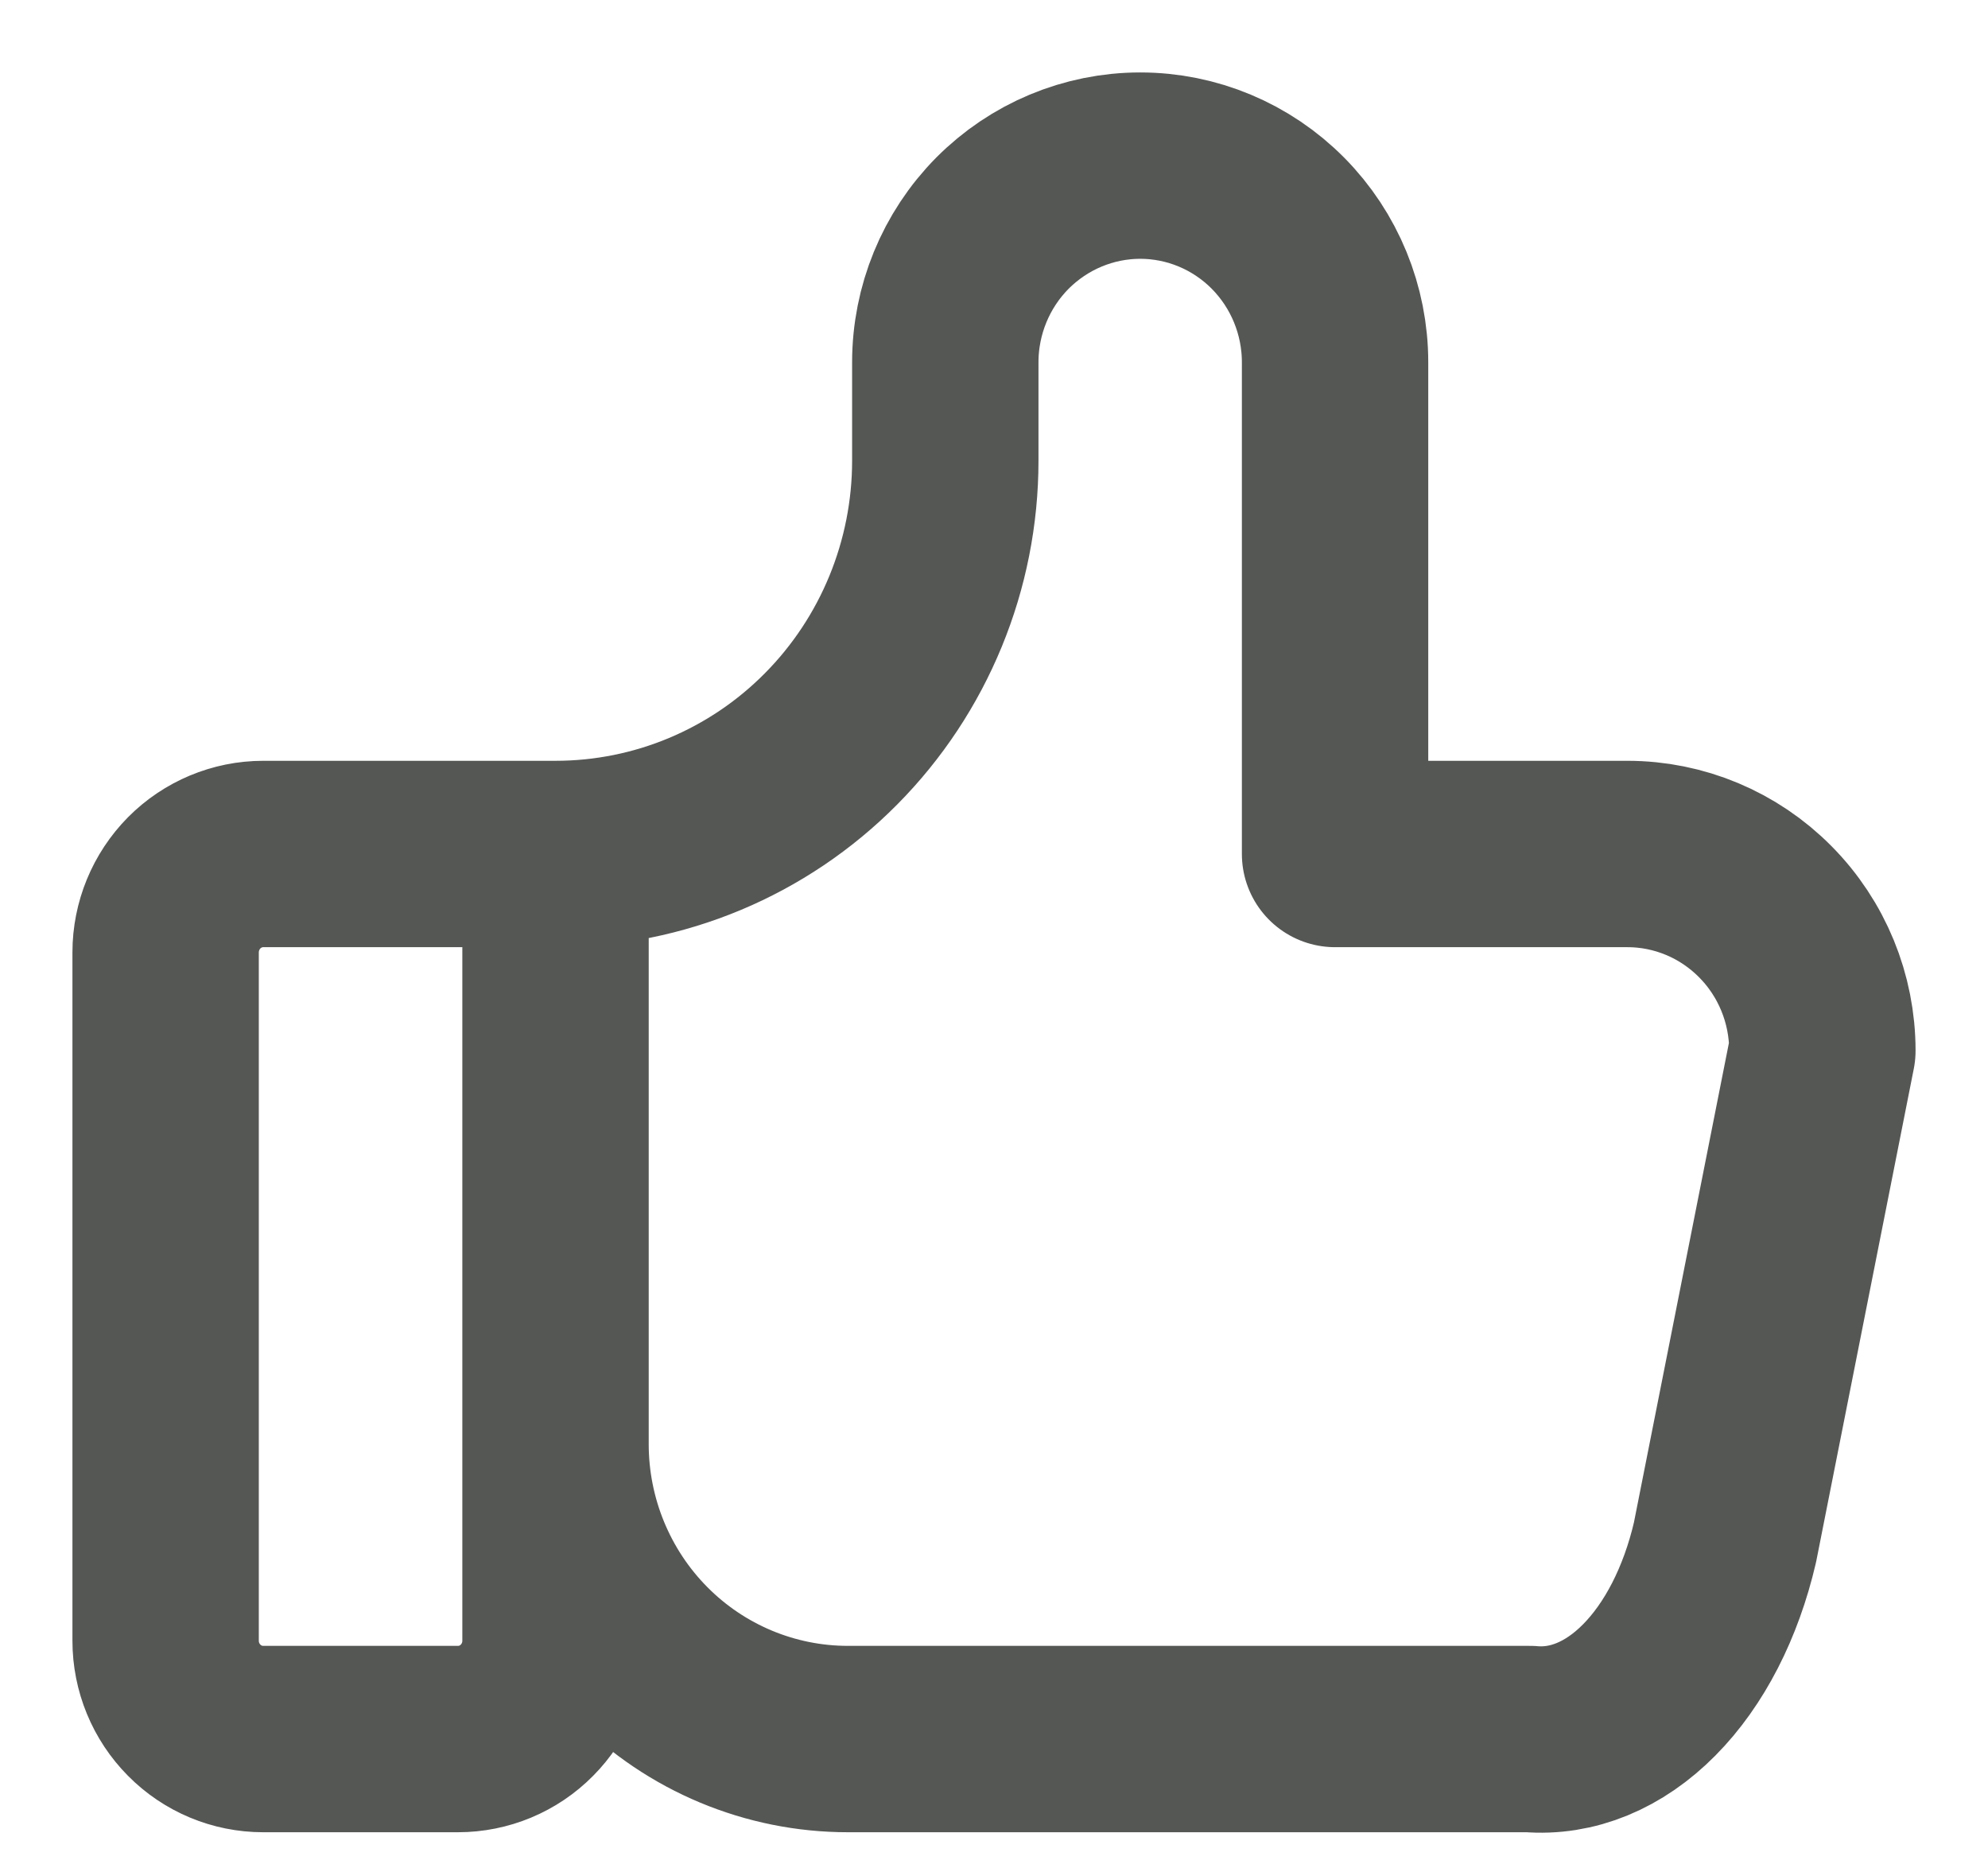 <svg width="16" height="15" viewBox="0 0 16 15" fill="none" xmlns="http://www.w3.org/2000/svg">
<path d="M4.471 6.873V13.205C4.471 13.415 4.388 13.616 4.241 13.764C4.094 13.913 3.894 13.996 3.686 13.996H2.118C1.91 13.996 1.71 13.913 1.563 13.764C1.416 13.616 1.333 13.415 1.333 13.205V7.665C1.333 7.455 1.416 7.254 1.563 7.105C1.71 6.957 1.91 6.873 2.118 6.873H4.471ZM4.471 6.873C5.303 6.873 6.101 6.54 6.689 5.946C7.277 5.353 7.608 4.547 7.608 3.708V2.916C7.608 2.497 7.773 2.094 8.067 1.797C8.362 1.5 8.761 1.333 9.177 1.333C9.593 1.333 9.992 1.5 10.286 1.797C10.58 2.094 10.745 2.497 10.745 2.916V6.873H13.098C13.514 6.873 13.913 7.04 14.207 7.337C14.502 7.634 14.667 8.037 14.667 8.456L13.883 12.414C13.77 12.899 13.556 13.316 13.273 13.601C12.99 13.887 12.653 14.025 12.314 13.996H6.824C6.2 13.996 5.601 13.746 5.16 13.301C4.719 12.856 4.471 12.252 4.471 11.622" stroke="#555755" stroke-width="1.5" stroke-linecap="round" stroke-linejoin="round"/>
</svg>
